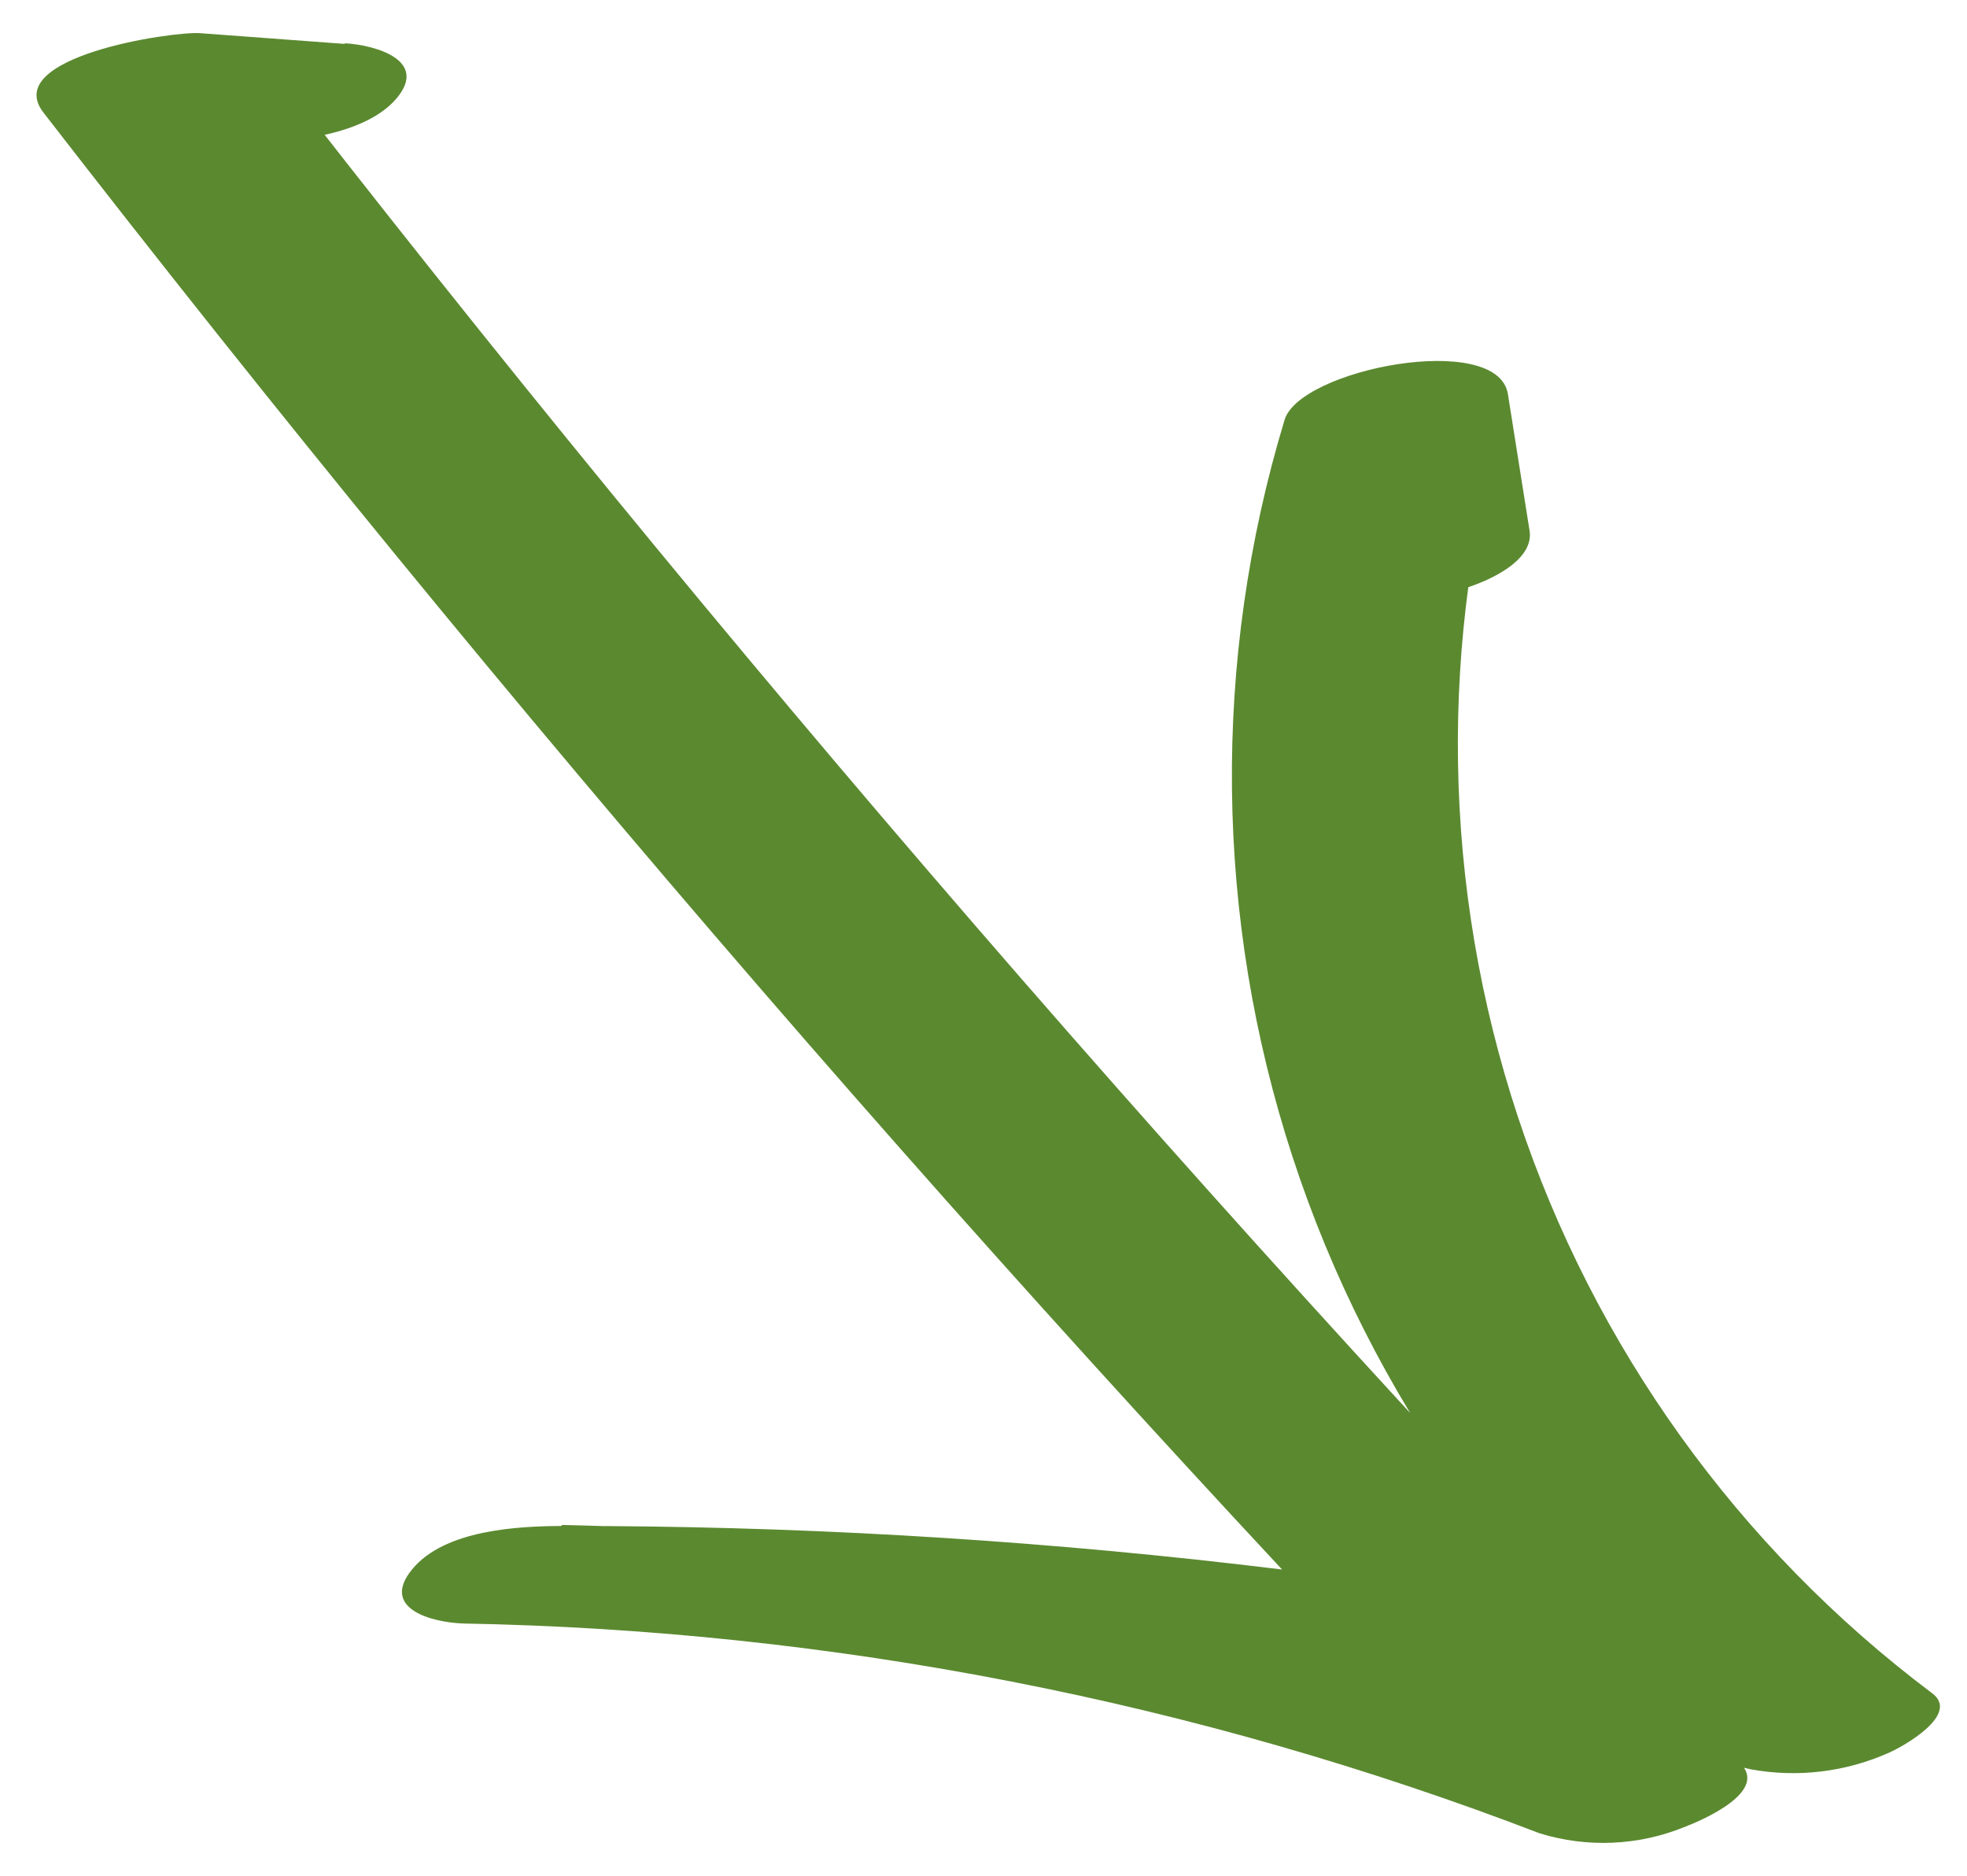<svg width="43" height="41" viewBox="0 0 43 41" fill="none" xmlns="http://www.w3.org/2000/svg">
<path d="M7.513 0.958L4.373 0.725C3.755 0.682 0.003 1.244 0.951 2.462C11.059 15.513 21.865 28.007 33.322 39.891L37.682 38.332C29.57 35.211 20.979 33.519 12.289 33.332L10.102 35.458C19.589 35.434 29.047 36.514 38.284 38.675C39.3 38.858 40.347 38.732 41.29 38.312C41.598 38.178 42.869 37.471 42.233 37.006C38.004 33.83 34.846 29.437 33.184 24.415C31.522 19.394 31.434 13.984 32.934 8.911L28.053 9.495L28.525 12.464C28.736 13.84 33.701 13.007 33.435 11.584L32.964 8.615C32.742 7.223 28.386 8.069 28.078 9.19C26.489 14.446 26.551 20.063 28.255 25.283C29.959 30.504 33.223 35.075 37.607 38.382L41.556 36.714C31.976 34.47 22.168 33.343 12.328 33.354C11.319 33.356 9.724 33.437 9.013 34.298C8.302 35.159 9.431 35.462 10.133 35.486C18.183 35.633 26.145 37.186 33.661 40.073C34.694 40.391 35.806 40.344 36.808 39.94C37.221 39.784 38.687 39.151 38.032 38.531C26.575 26.648 15.769 14.153 5.661 1.103L2.239 2.84L5.371 3.078C6.353 3.143 8.005 2.951 8.678 2.14C9.35 1.329 8.248 0.995 7.566 0.947L7.513 0.958Z" fill="#5B8930"/>
</svg>
